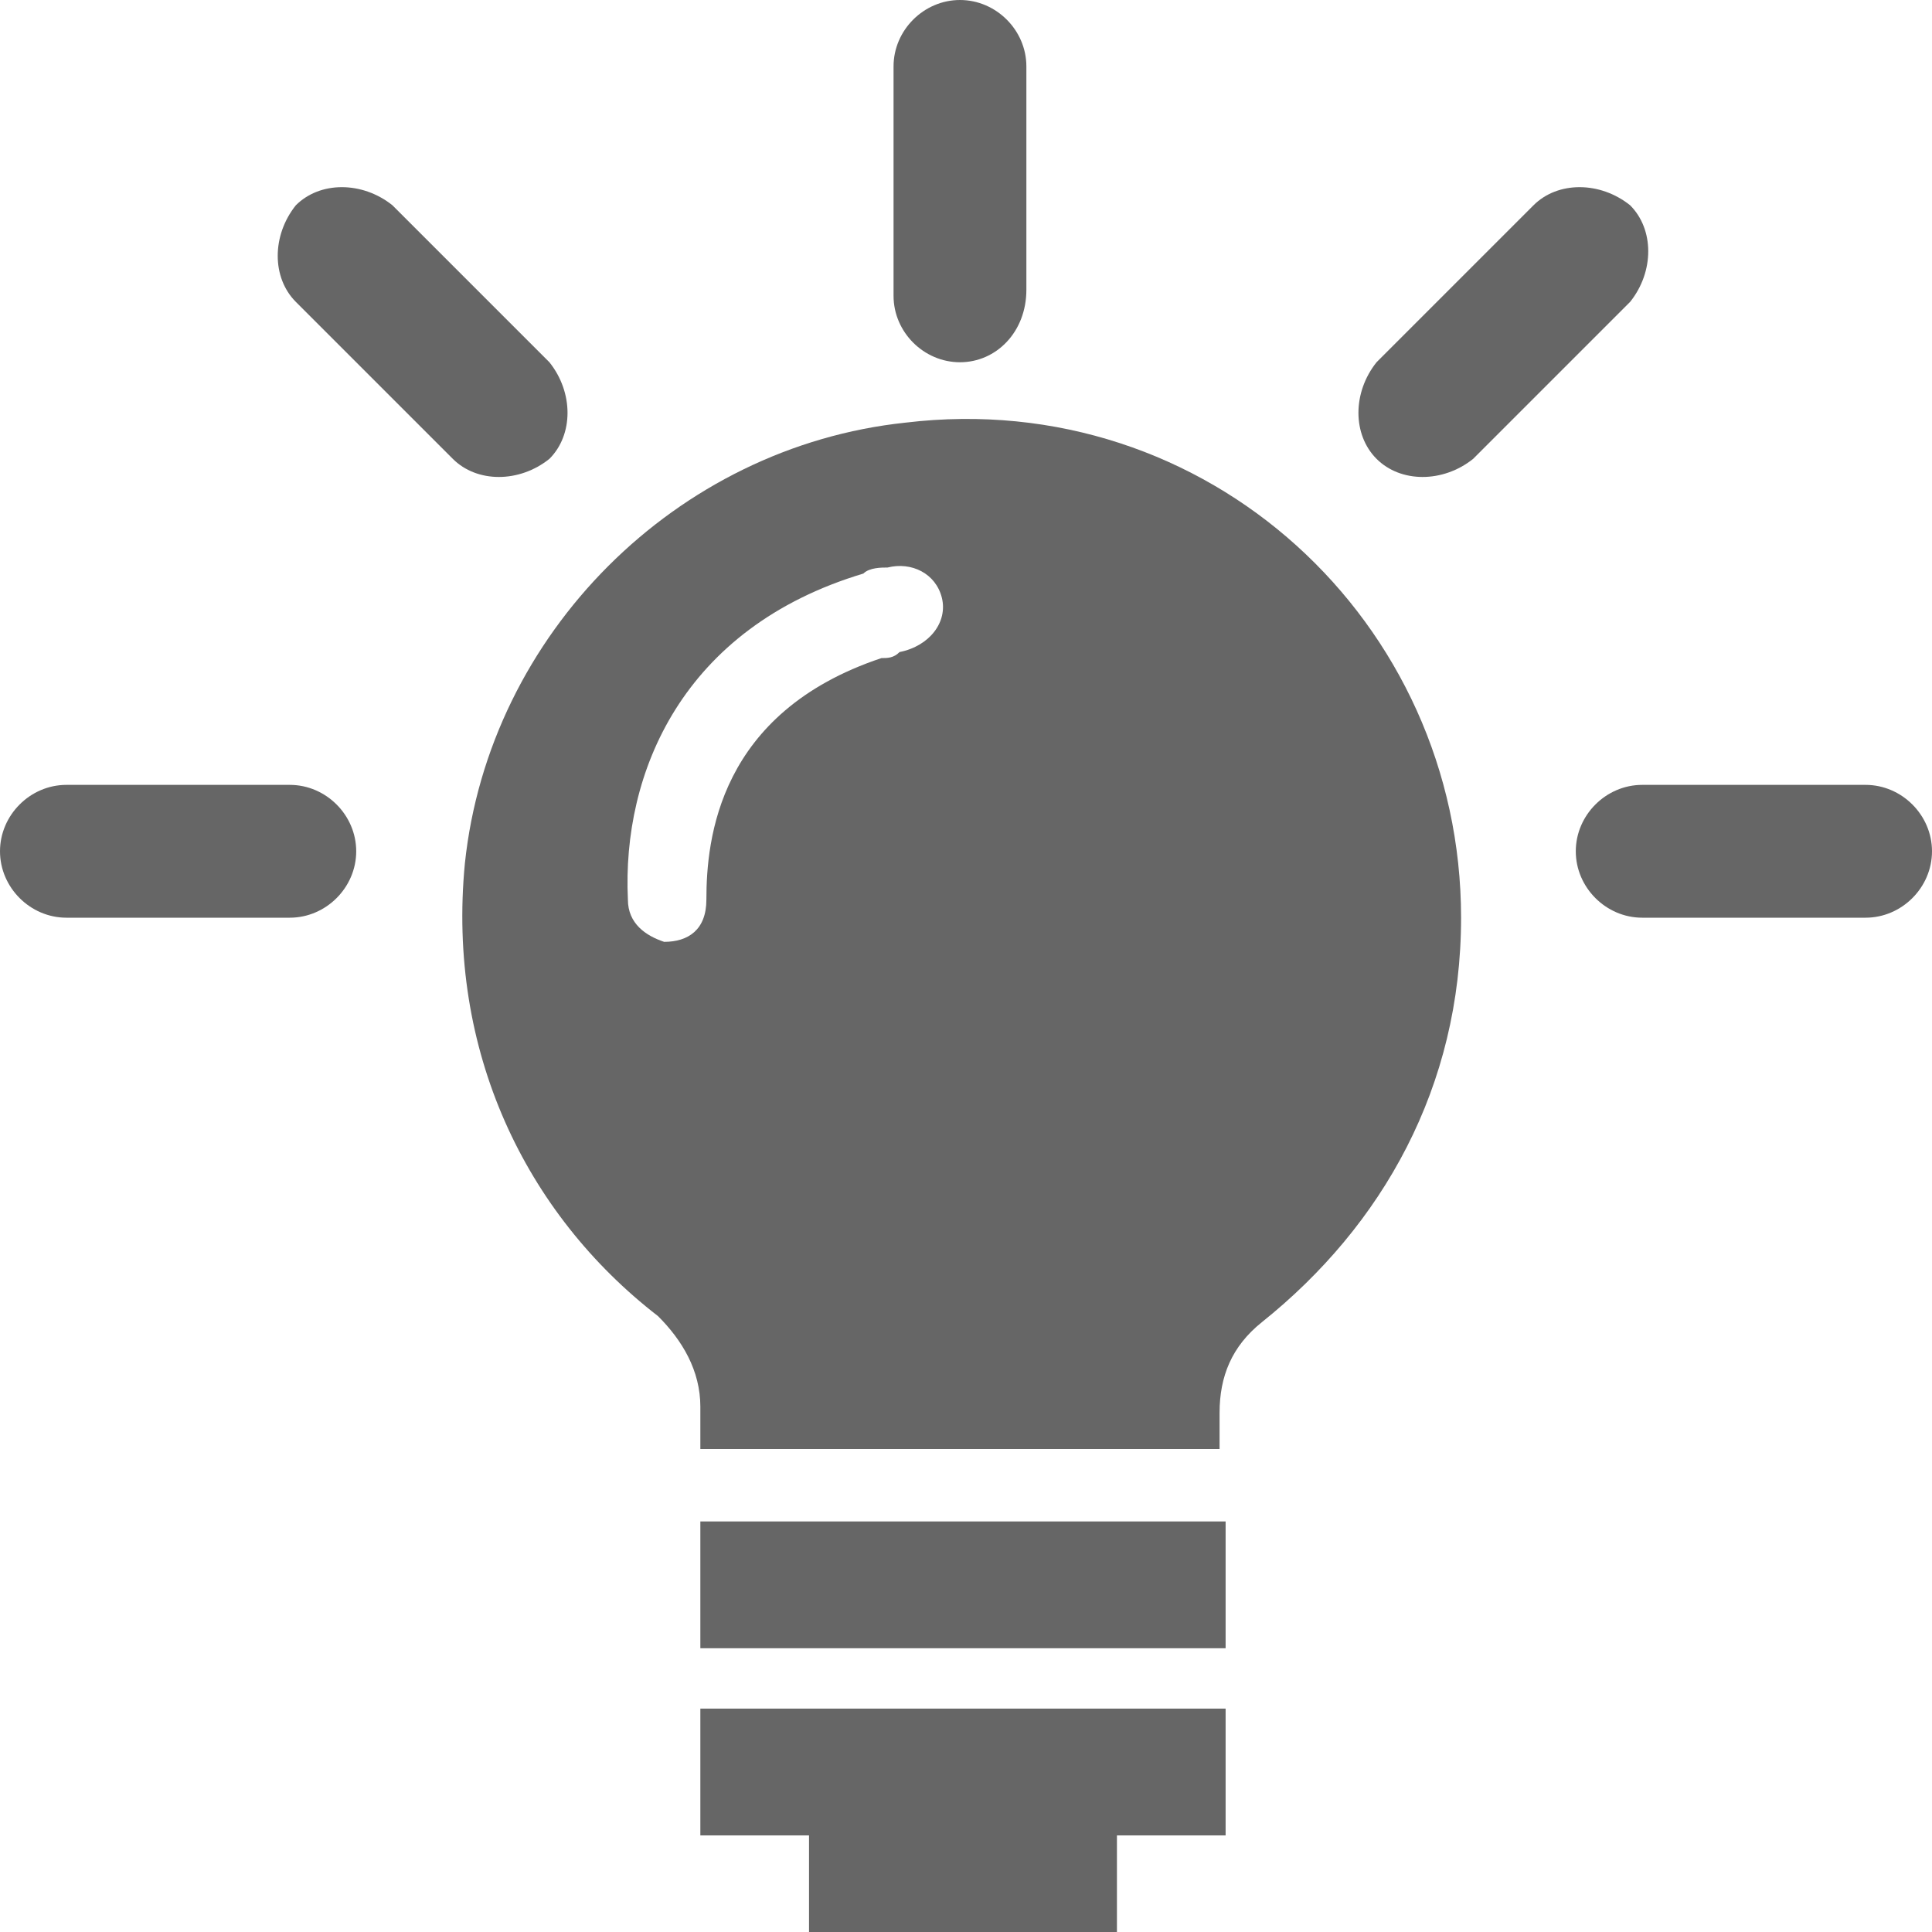 <svg xmlns="http://www.w3.org/2000/svg" version="1.1" class="staticContent" height="100%" width="100%"
	 preserveAspectRatio="none" viewBox="0 0 32 32">
	<g id="Idea">
	<path fill="#666666" d="M15.9,6L15.9,6c-0.6,0-1.1-0.5-1.1-1.1V1.1c0-0.6,0.5-1.1,1.1-1.1h0C16.5,0,17,0.5,17,1.1v3.7 C17,5.5,16.5,6,15.9,6z"/>
	<path fill="#666666" d="M22.8,7.6L22.8,7.6c-0.4-0.4-0.4-1.1,0-1.6l2.6-2.6c0.4-0.4,1.1-0.4,1.6,0l0,0c0.4,0.4,0.4,1.1,0,1.6 l-2.6,2.6C23.9,8,23.2,8,22.8,7.6z"/>
	<path fill="#666666" d="M9.1,7.6L9.1,7.6C8.6,8,7.9,8,7.5,7.6L4.9,5c-0.4-0.4-0.4-1.1,0-1.6l0,0C5.3,3,6,3,6.5,3.4L9.1,6 C9.5,6.5,9.5,7.2,9.1,7.6z"/>
	<path fill="#666666" d="M32,14.1L32,14.1c0,0.6-0.5,1.1-1.1,1.1h-3.7c-0.6,0-1.1-0.5-1.1-1.1v0c0-0.6,0.5-1.1,1.1-1.1h3.7 C31.5,13,32,13.5,32,14.1z"/>
	<path fill="#666666" d="M5.9,14.1L5.9,14.1c0,0.6-0.5,1.1-1.1,1.1H1.1c-0.6,0-1.1-0.5-1.1-1.1v0C0,13.5,0.5,13,1.1,13h3.7 C5.4,13,5.9,13.5,5.9,14.1z"/>
	<rect x="11.6" y="25.2" fill="#666666" width="8.7" height="2.1"/>
	<polygon fill="#666666" points="20.3,28.3 11.6,28.3 11.6,30.4 13.4,30.4 13.4,32 18.5,32 18.5,30.4 20.3,30.4 		"/>
	<path fill="#666666" d="M20.9,21.9c-0.5,0.4-0.7,0.9-0.7,1.5V24h-8.6v-0.7c0-0.6-0.3-1.1-0.7-1.5c-2.2-1.7-3.5-4.4-3.2-7.5
		c0.4-3.8,3.5-6.9,7.3-7.3c5-0.6,9.2,3.3,9.2,8.2C24.2,18,22.9,20.3,20.9,21.9z M15.6,9.9c-0.1-0.4-0.5-0.6-0.9-0.5
		c-0.1,0-0.3,0-0.4,0.1c-3,0.9-4,3.3-3.9,5.4c0,0.4,0.3,0.6,0.6,0.7c0.4,0,0.7-0.2,0.7-0.7c0-1,0.2-3.1,2.9-4c0.1,0,0.2,0,0.3-0.1
		C15.4,10.7,15.7,10.3,15.6,9.9z"/>
</g>

<path style="fill:none!important;stroke:none!important;pointer-events:all!important" d="M10,22 A12,12 1 1 1 22,22 v12 h-12 Z"/>
</svg>